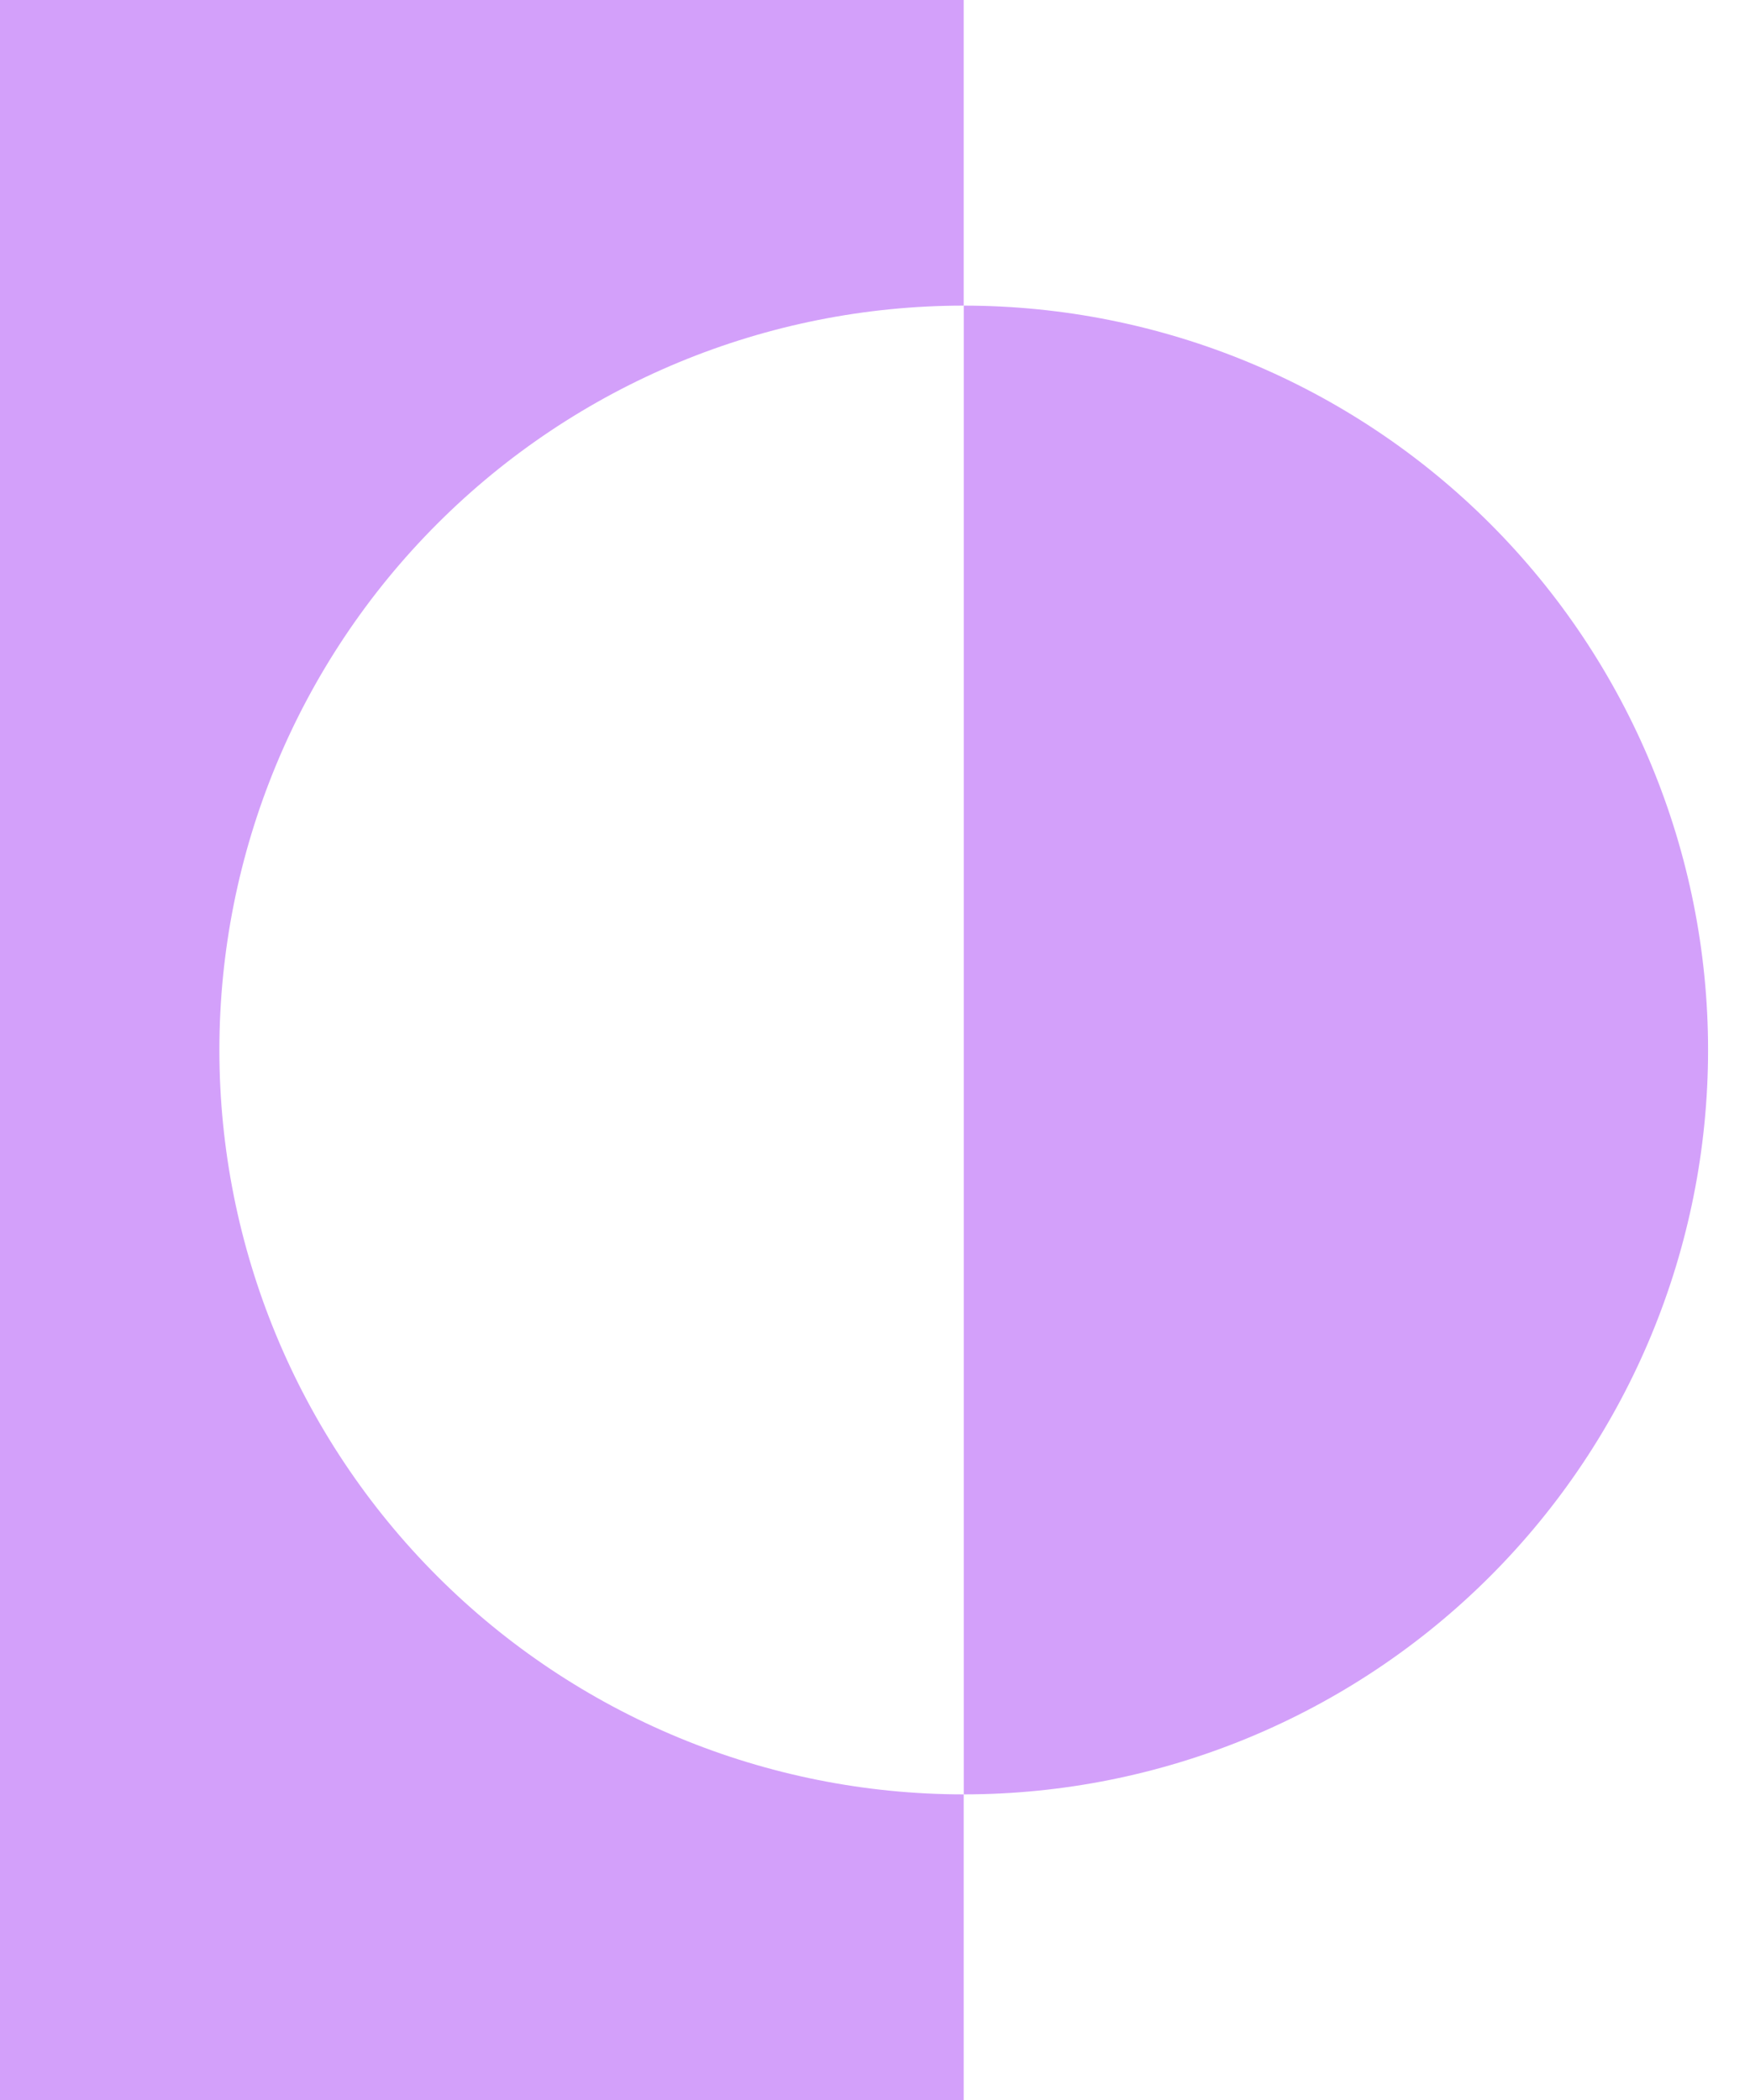 <svg width="25" height="30" viewBox="0 0 25 30" fill="none" xmlns="http://www.w3.org/2000/svg">
<path d="M13.767 4.366V0H0V30H13.767V25.634C10.947 25.634 8.242 24.513 6.248 22.519C4.254 20.525 3.134 17.82 3.134 15C3.134 12.18 4.254 9.475 6.248 7.481C8.242 5.487 10.947 4.366 13.767 4.366Z" fill="#D3A0FA"/>
<path d="M13.768 4.366V25.634C16.588 25.634 19.293 24.513 21.287 22.519C23.281 20.525 24.401 17.82 24.401 15C24.401 12.18 23.281 9.475 21.287 7.481C19.293 5.487 16.588 4.366 13.768 4.366Z" fill="#D3A0FA"/>
</svg>
